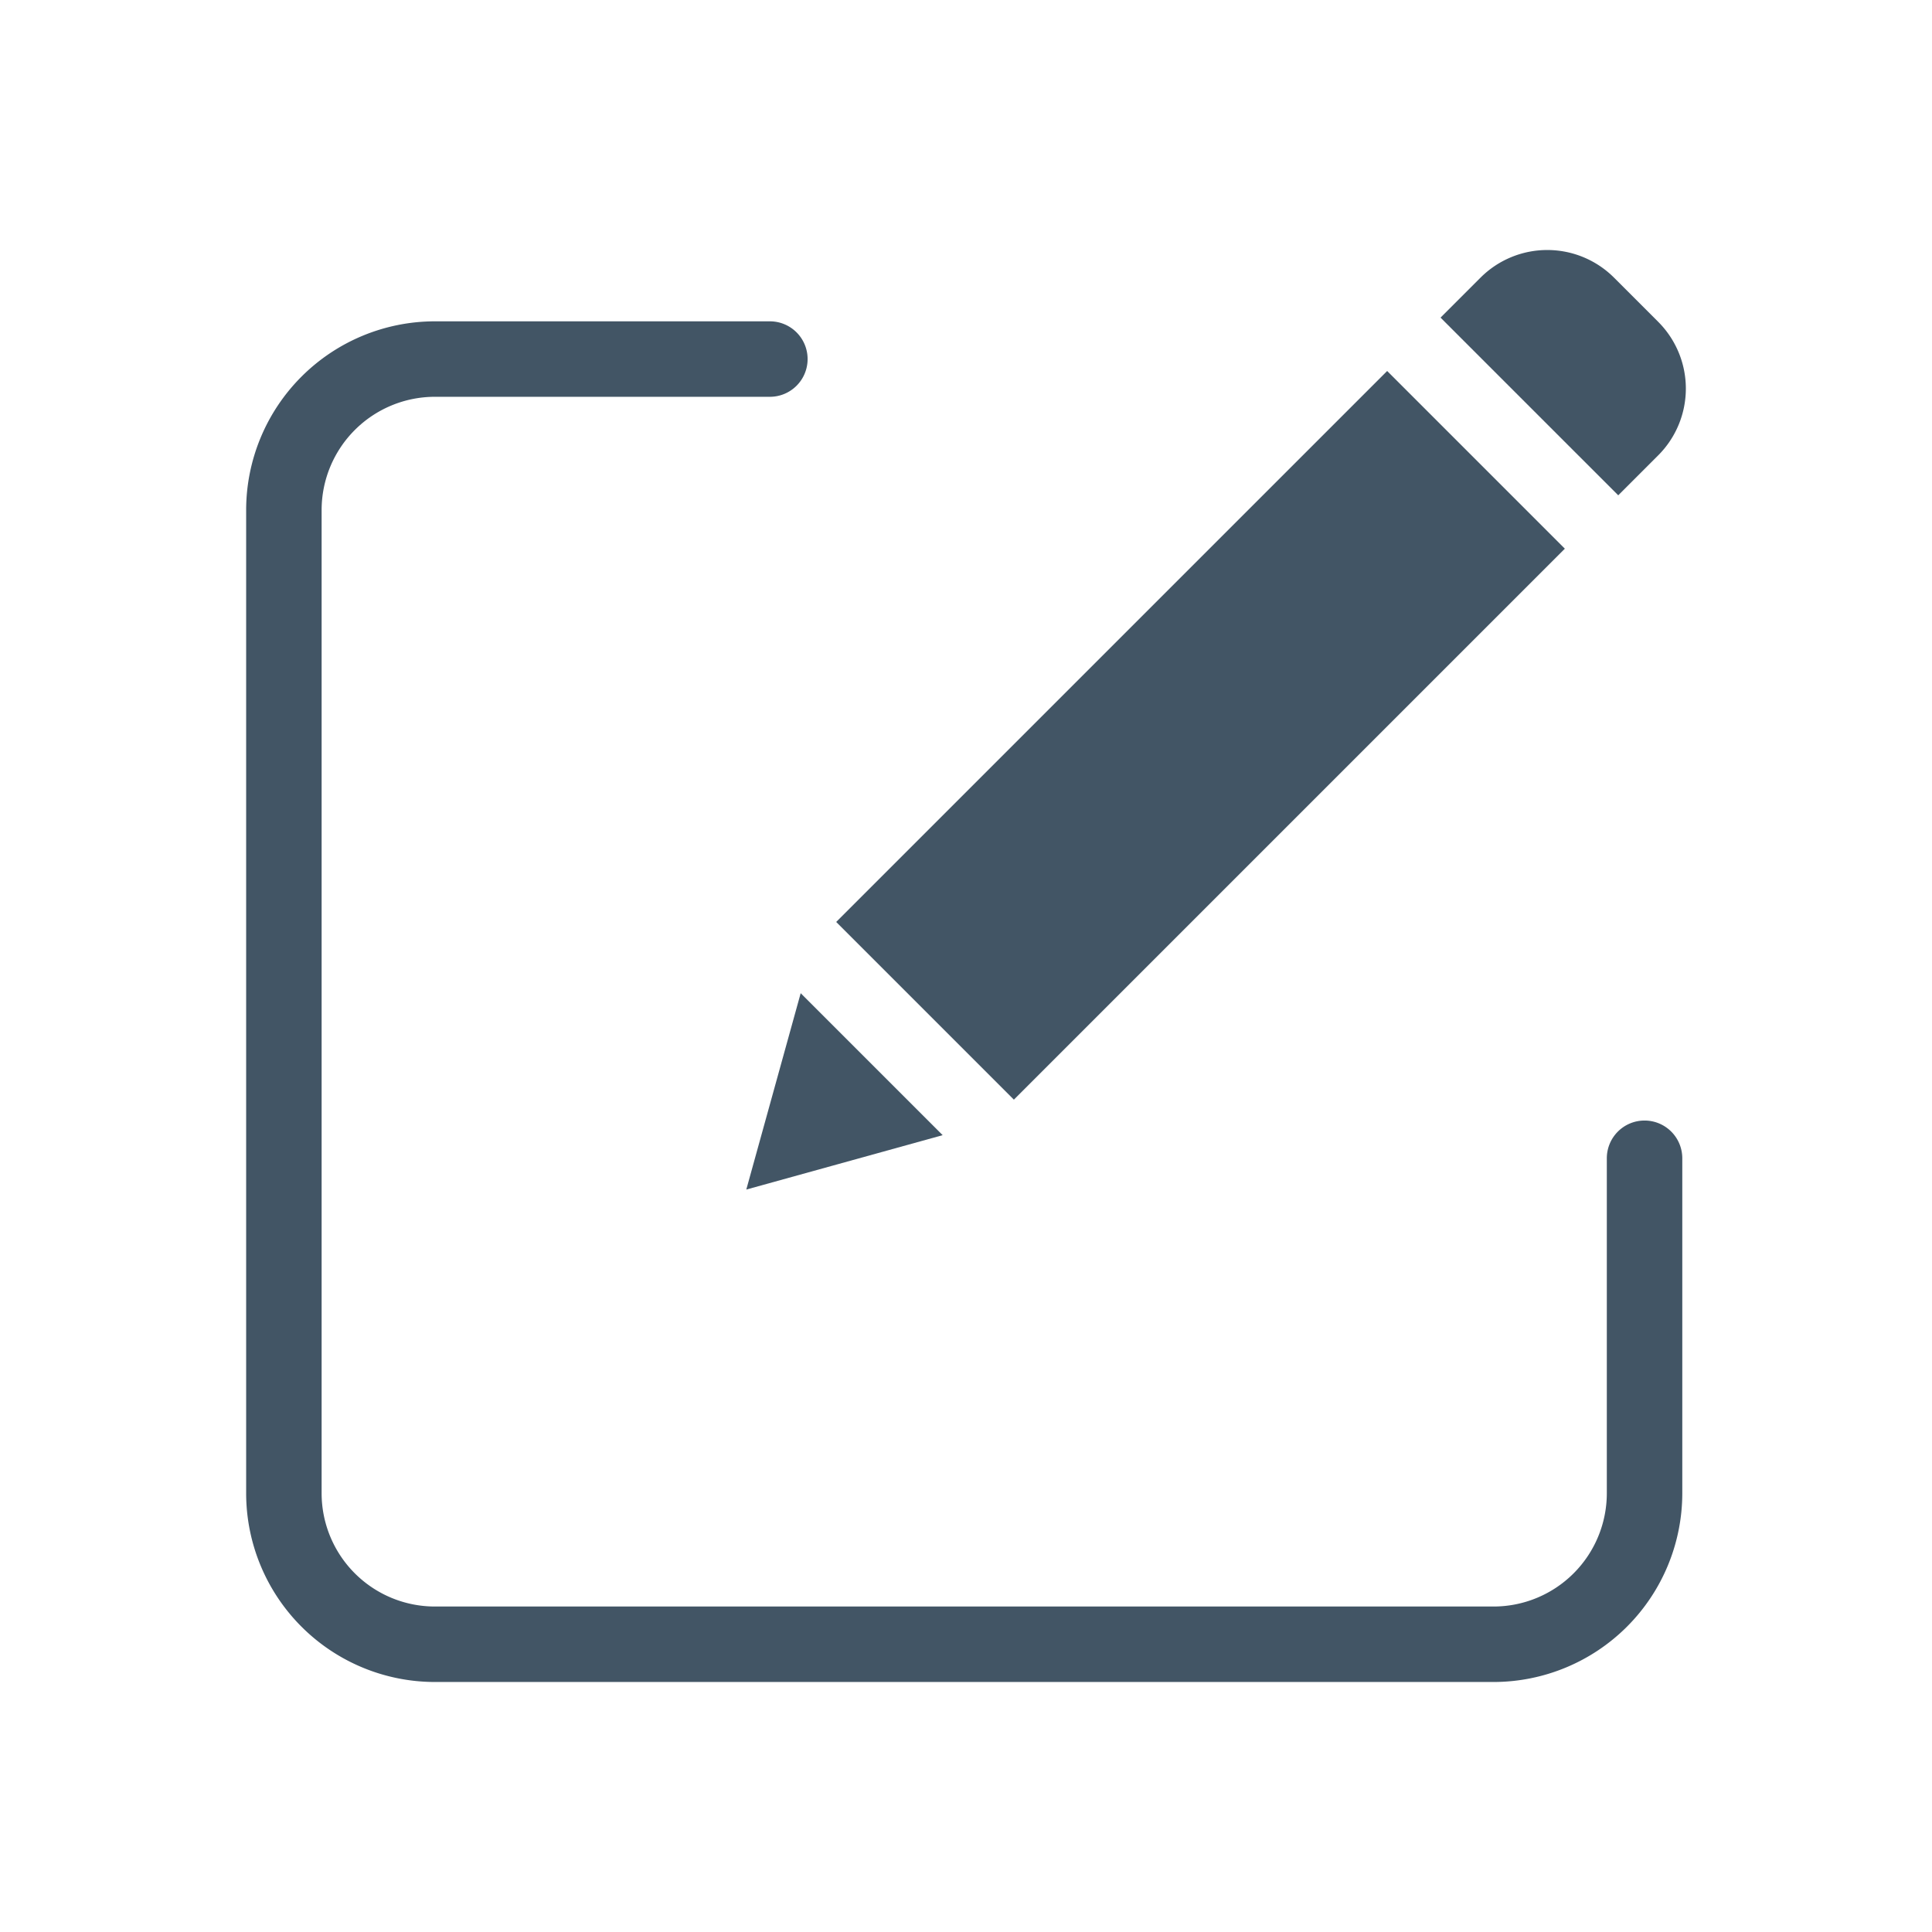 <svg xmlns="http://www.w3.org/2000/svg" data-name="Layer 1" viewBox="0 0 512 512" fill="#425565" width="40" height="40" id="edit"><path d="M435.824,296.954a10,10,0,0,0-10,10v88.791a30.034,30.034,0,0,1-30,30H115.233a30.034,30.034,0,0,1-30-30V135.155a30.034,30.034,0,0,1,30-30h88.791a10,10,0,0,0,0-20H115.233a50.057,50.057,0,0,0-50,50V395.746a50.057,50.057,0,0,0,50,50H395.824a50.057,50.057,0,0,0,50-50V306.955A10,10,0,0,0,435.824,296.954Z"></path><rect width="206.495" height="66.596" x="214.903" y="161.57" transform="rotate(-45 318.15 194.868)"></rect><polygon points="197.775 315.246 249.815 300.83 212.191 263.206 197.775 315.246"></polygon><path d="M427.721,73.566h0a25.027,25.027,0,0,0-35.355,0L381.76,84.172l47.091,47.091,10.606-10.606a25.029,25.029,0,0,0,0-35.355Z"></path></svg>